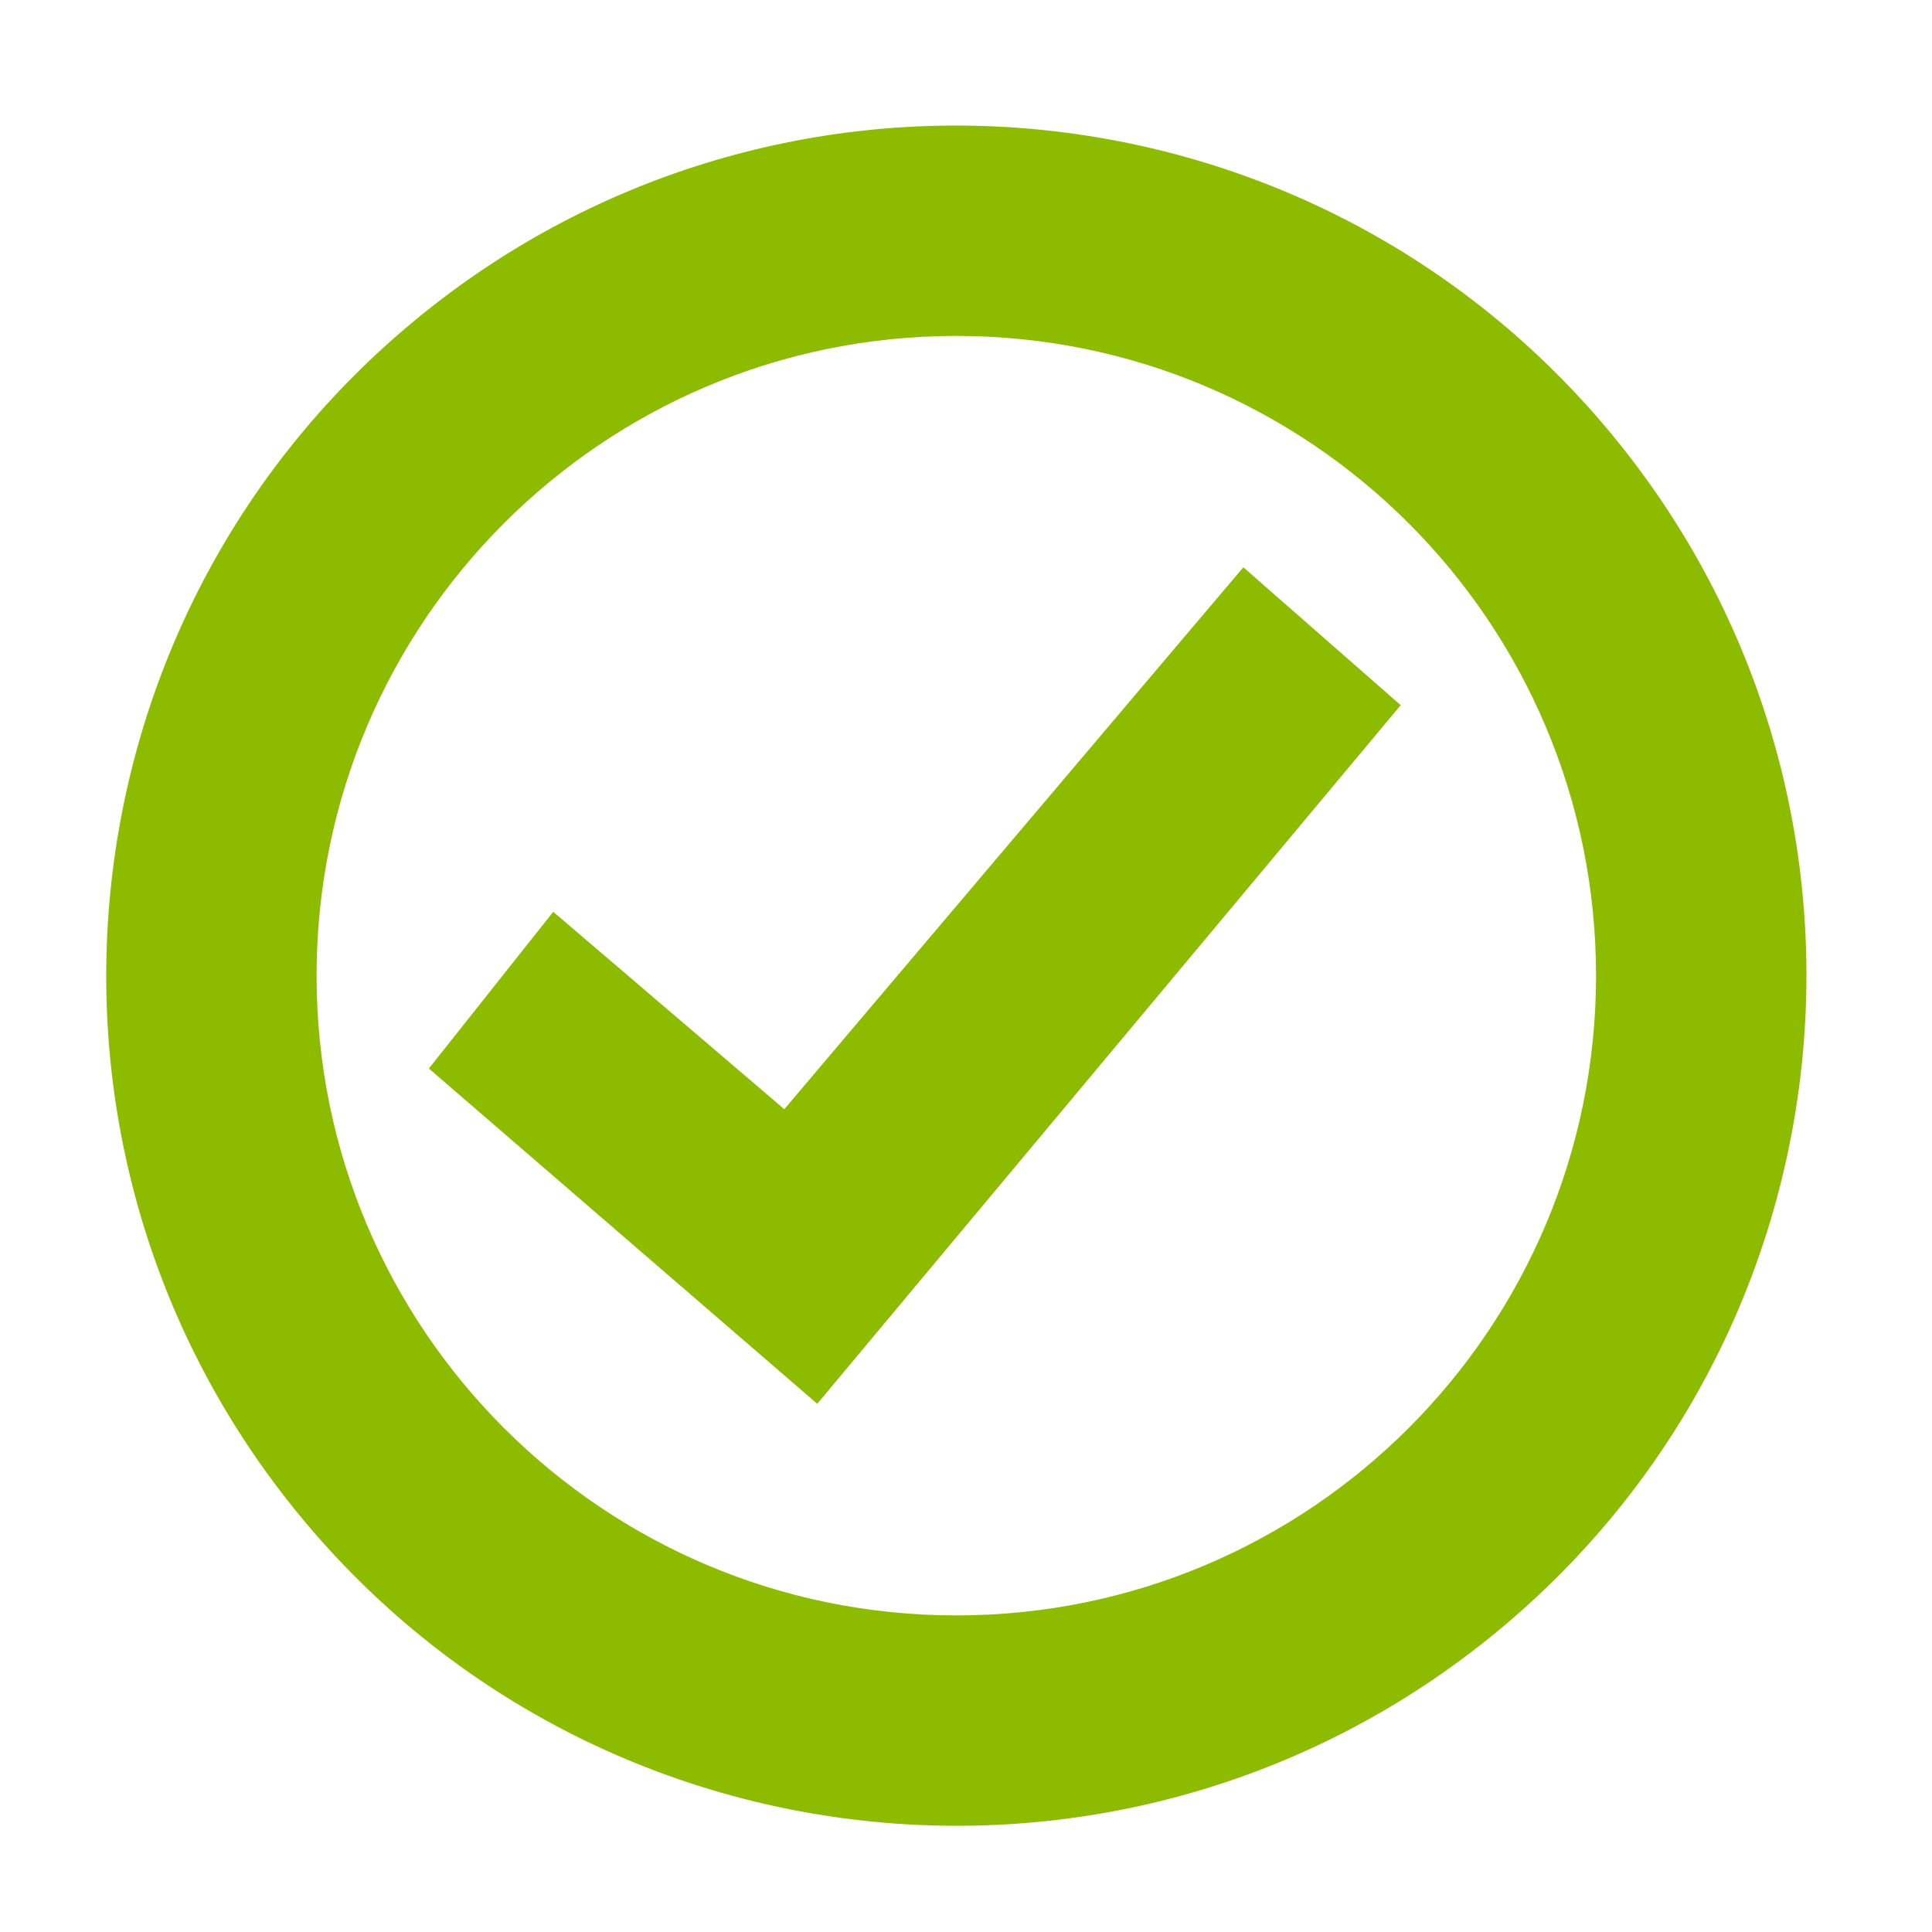 <?xml version="1.0" encoding="utf-8"?>
<!-- Generator: Adobe Illustrator 16.0.0, SVG Export Plug-In . SVG Version: 6.00 Build 0)  -->
<!DOCTYPE svg PUBLIC "-//W3C//DTD SVG 1.1//EN" "http://www.w3.org/Graphics/SVG/1.1/DTD/svg11.dtd">
<svg version="1.1" id="Layer_1" xmlns="http://www.w3.org/2000/svg" xmlns:xlink="http://www.w3.org/1999/xlink" x="0px" y="0px" fill="#8dbb00"
	 width="100px" height="100px" viewBox="0 0 100 100" enable-background="new 0 0 100 100" xml:space="preserve">
<path d="M72.5,36.5l-8.145-7.138l-23.76,28.05L28.636,47.195l-6.438,8.112L42.301,72.66L72.5,36.5z"/>
<path d="M83.146,22.146c-15.66-18.582-43.417-20.952-62-5.292c-18.583,15.659-20.952,43.417-5.292,62
	c15.66,18.584,43.417,20.953,62,5.293C96.438,68.486,98.805,40.729,83.146,22.146z M49.499,83.613
	c-18.288,0-33.113-14.825-33.113-33.113s14.825-33.113,33.113-33.113S82.611,32.212,82.611,50.5S67.787,83.613,49.499,83.613z"/>
</svg>
